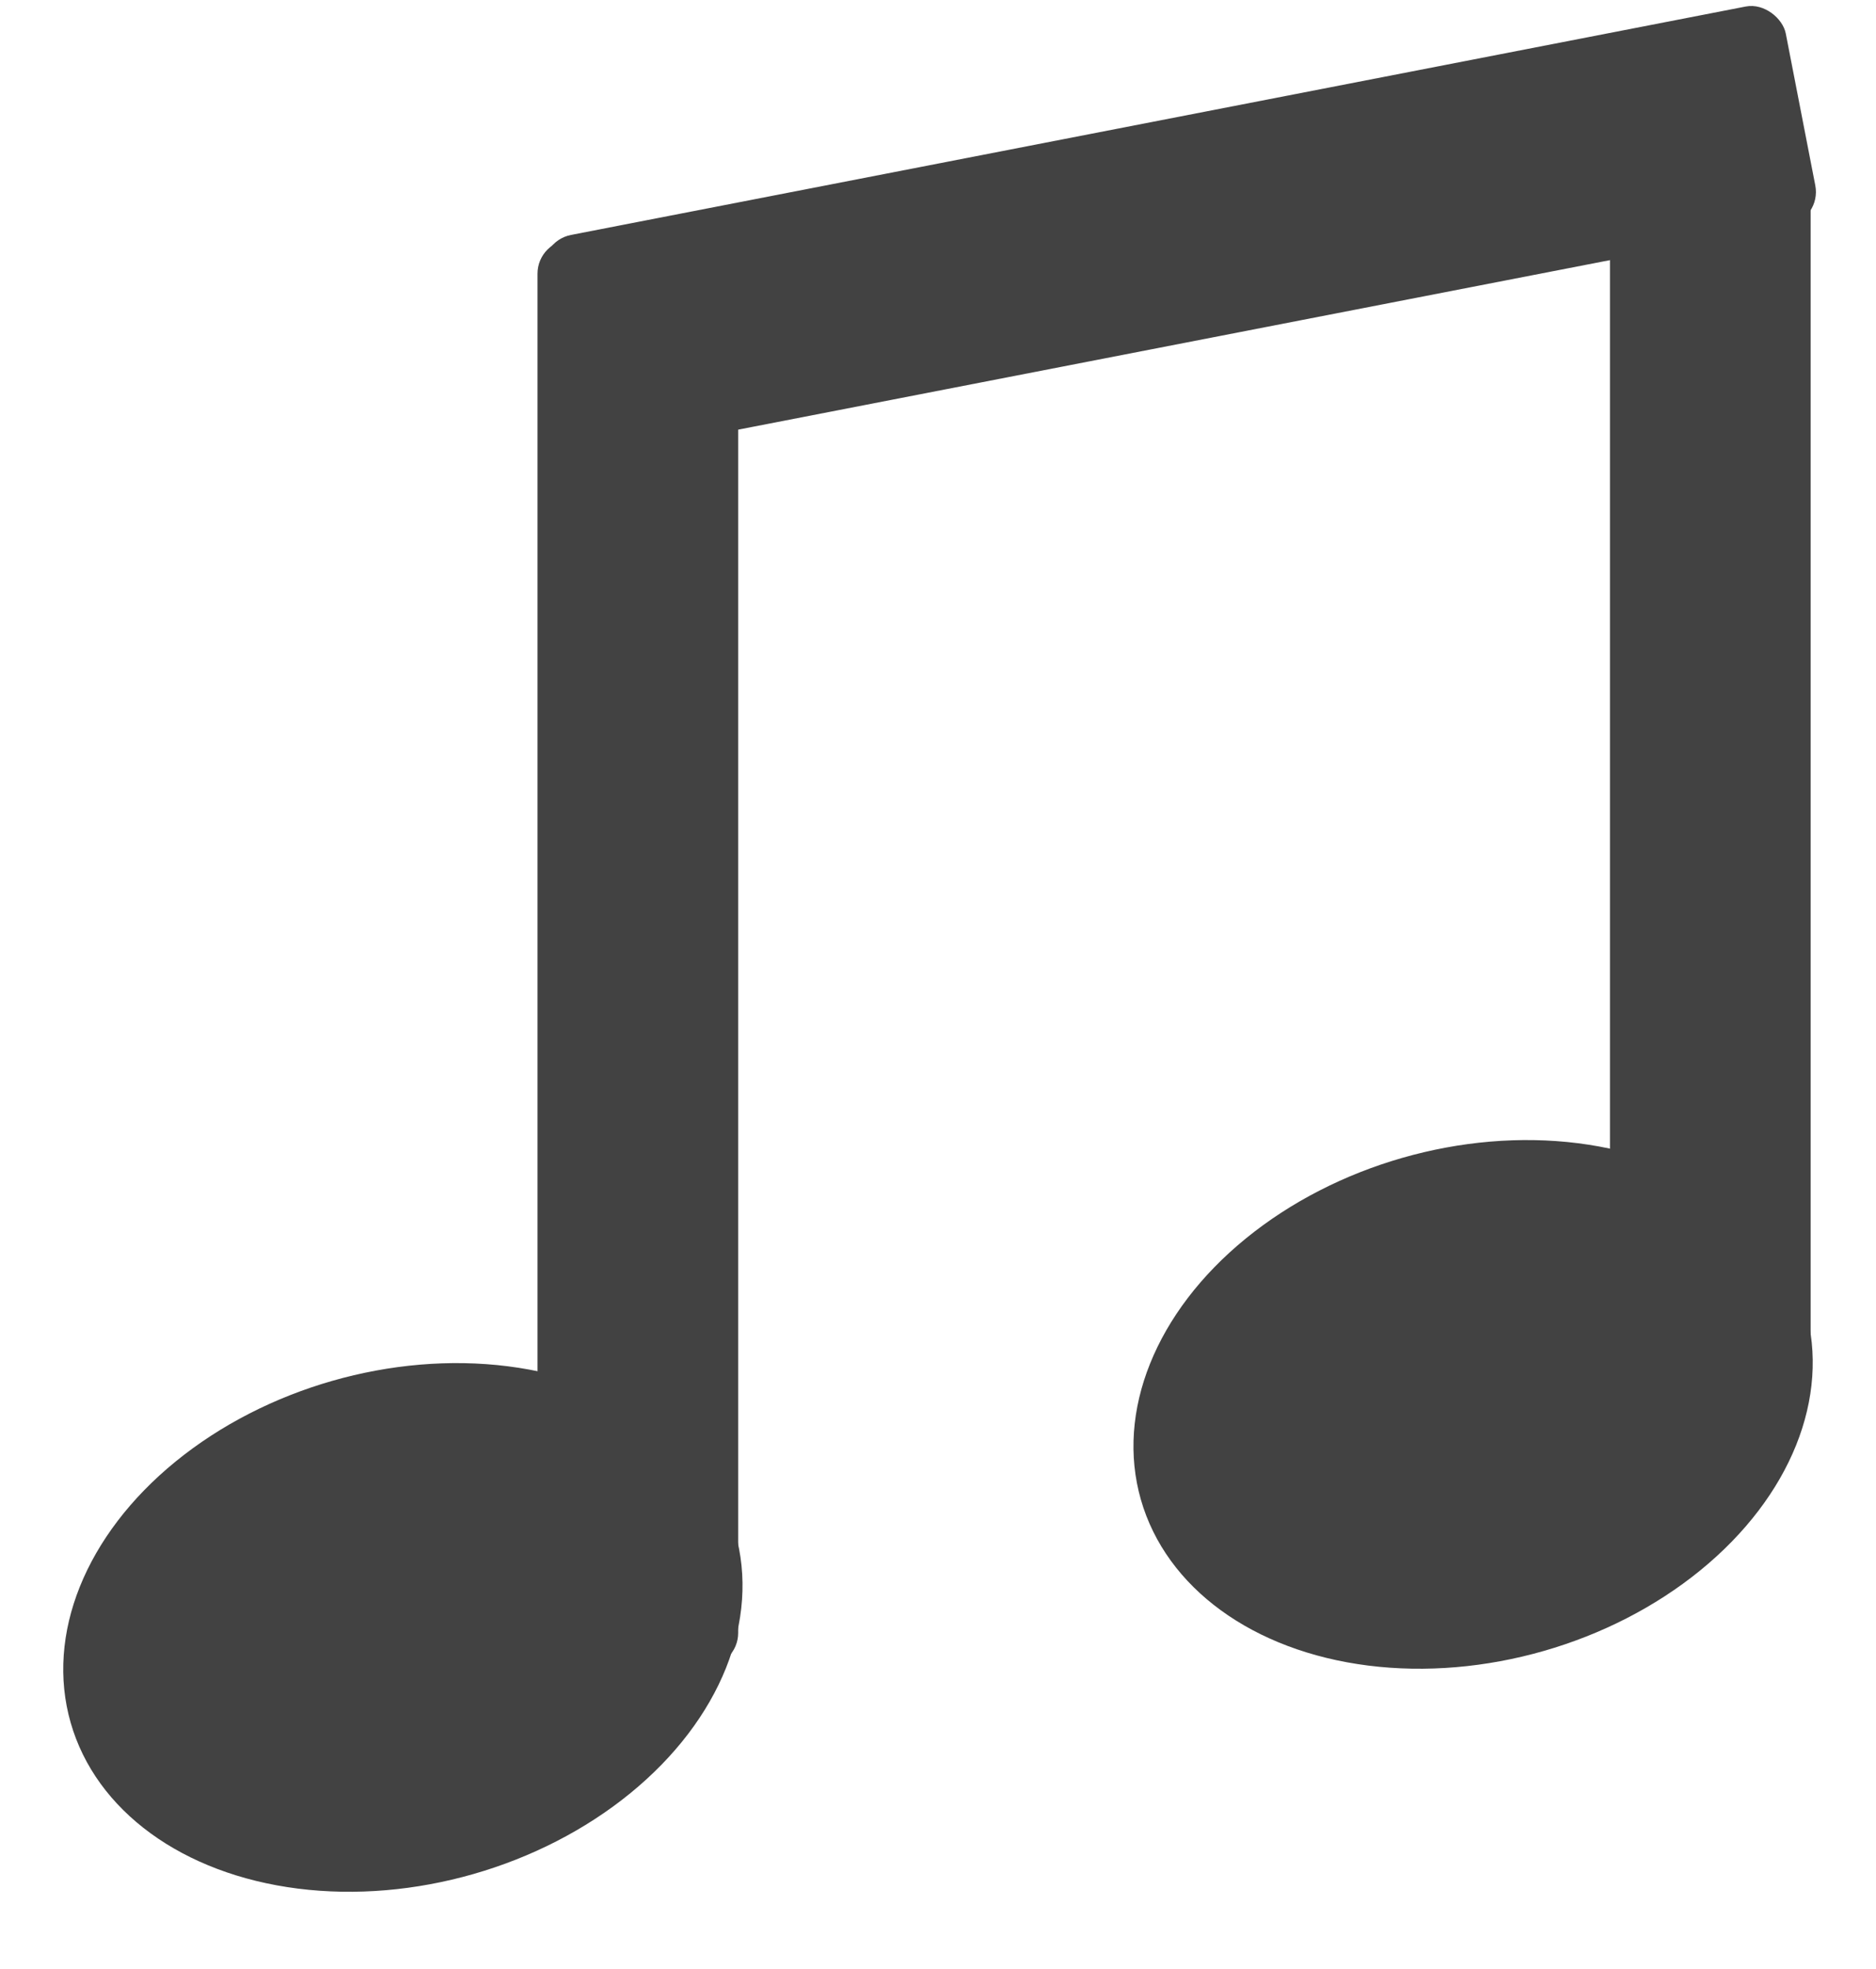 <svg xmlns="http://www.w3.org/2000/svg" width="164.914" height="173.054" viewBox="0 0 164.914 173.054">
  <g id="Group_1126" data-name="Group 1126" transform="translate(-85.393 -172.784)">
    <ellipse id="Ellipse_285" data-name="Ellipse 285" cx="30.38" cy="22.54" rx="30.38" ry="22.54" transform="translate(85.393 302.504) rotate(-16)" fill="#424242"/>
    <ellipse id="Ellipse_286" data-name="Ellipse 286" cx="30.38" cy="22.54" rx="30.38" ry="22.54" transform="translate(179.473 282.904) rotate(-16)" fill="#424242"/>
    <rect id="Rectangle_936" data-name="Rectangle 936" width="17.64" height="125.441" rx="3" transform="translate(132.644 193.834)" fill="#424242"/>
    <rect id="Rectangle_938" data-name="Rectangle 938" width="111.202" height="19.6" rx="3" transform="translate(132.644 194.002) rotate(-11)" fill="#424242"/>
    <rect id="Rectangle_937" data-name="Rectangle 937" width="17.64" height="109.918" rx="3" transform="translate(226.92 186.275)" fill="#424242"/>
  </g>
</svg>
